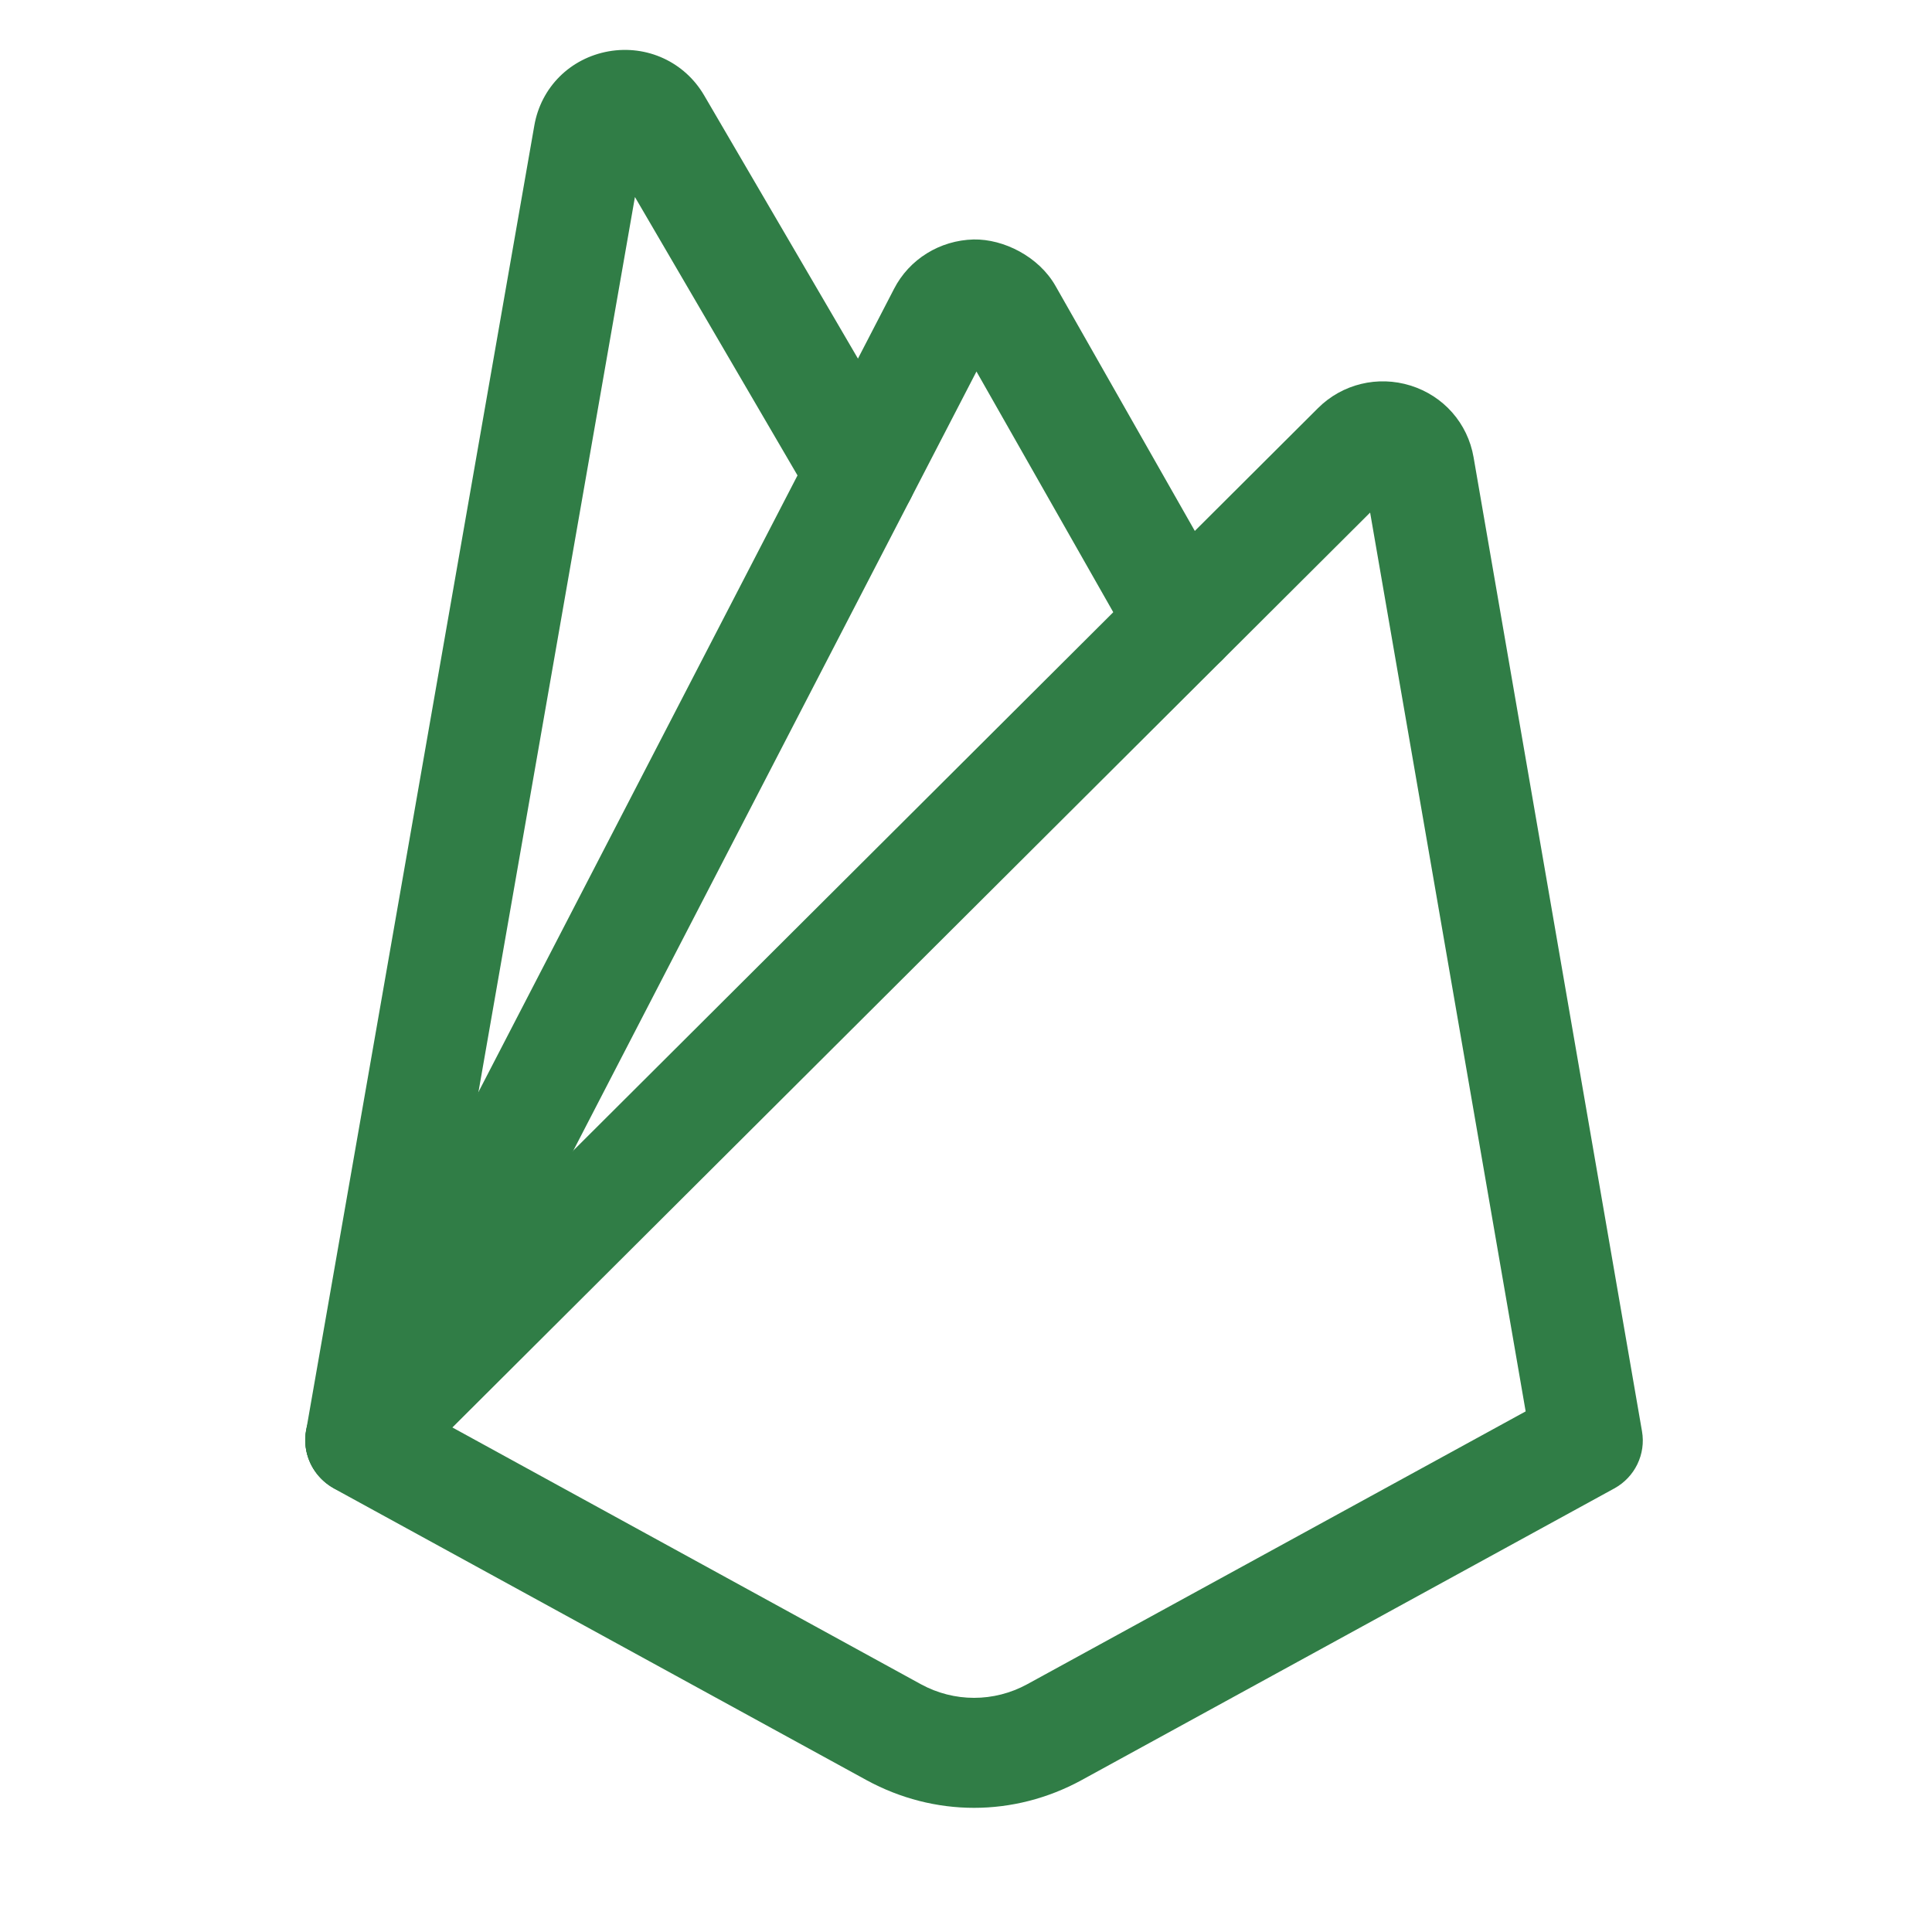 <?xml version="1.0" encoding="UTF-8" standalone="no"?>
<svg
   width="37.5"
   zoomAndPan="magnify"
   viewBox="0 0 37.5 37.5"
   height="37.5"
   preserveAspectRatio="xMidYMid meet"
   version="1.0"
   id="svg33"
   sodipodi:docname="firebase_logo_green.svg"
   inkscape:version="1.1 (c68e22c387, 2021-05-23)"
   xmlns:inkscape="http://www.inkscape.org/namespaces/inkscape"
   xmlns:sodipodi="http://sodipodi.sourceforge.net/DTD/sodipodi-0.dtd"
   xmlns="http://www.w3.org/2000/svg"
   xmlns:svg="http://www.w3.org/2000/svg">
  <sodipodi:namedview
     id="namedview35"
     pagecolor="#ffffff"
     bordercolor="#666666"
     borderopacity="1.0"
     inkscape:pageshadow="2"
     inkscape:pageopacity="0.0"
     inkscape:pagecheckerboard="0"
     showgrid="false"
     inkscape:zoom="23.28"
     inkscape:cx="18.75"
     inkscape:cy="18.75"
     inkscape:window-width="1920"
     inkscape:window-height="1017"
     inkscape:window-x="-8"
     inkscape:window-y="223"
     inkscape:window-maximized="1"
     inkscape:current-layer="svg33" />
  <defs
     id="defs11">
    <clipPath
       id="clip-0">
      <path
         d="M 5.781 0.707 L 18 0.707 L 18 30 L 5.781 30 Z M 5.781 0.707 "
         clip-rule="nonzero"
         id="path2" />
    </clipPath>
    <clipPath
       id="clip-1">
      <path
         d="M 5.781 7 L 32 7 L 32 35.207 L 5.781 35.207 Z M 5.781 7 "
         clip-rule="nonzero"
         id="path5" />
    </clipPath>
    <clipPath
       id="clip-2">
      <path
         d="M 5.781 4 L 25 4 L 25 30 L 5.781 30 Z M 5.781 4 "
         clip-rule="nonzero"
         id="path8" />
    </clipPath>
  </defs>
  <g
     clip-path="url(#clip-0)"
     id="g23">
    <path
       fill="rgb(18.819%, 49.019%, 27.449%)"
       d="M 7.008 29.02 C 6.949 29.02 6.887 29.012 6.824 29.004 C 6.234 28.902 5.84 28.352 5.941 27.77 L 10.371 2.438 C 10.5 1.695 11.066 1.129 11.816 0.996 C 12.559 0.867 13.289 1.203 13.668 1.852 L 17.648 8.664 C 17.945 9.176 17.766 9.828 17.25 10.121 C 16.73 10.414 16.07 10.238 15.773 9.73 L 12.324 3.824 L 8.074 28.133 C 7.98 28.652 7.523 29.02 7.008 29.02 Z M 7.008 29.02 "
       fill-opacity="1"
       fill-rule="nonzero"
       id="path21" />
  </g>
  <g
     clip-path="url(#clip-1)"
     id="g27">
    <path
       fill="rgb(18.819%, 49.019%, 27.449%)"
       d="M 18.906 35.09 C 18.191 35.09 17.477 34.91 16.824 34.555 L 6.48 28.891 C 6.188 28.727 5.984 28.438 5.938 28.109 C 5.891 27.777 6 27.445 6.238 27.207 L 25.582 7.922 C 26.051 7.453 26.742 7.285 27.379 7.484 C 28.02 7.684 28.488 8.215 28.602 8.875 L 31.871 27.781 C 31.949 28.223 31.734 28.672 31.332 28.891 L 20.988 34.555 C 20.336 34.91 19.621 35.09 18.906 35.09 Z M 8.781 27.707 L 17.875 32.691 C 18.52 33.043 19.293 33.043 19.938 32.691 L 29.613 27.395 L 26.594 9.949 Z M 8.781 27.707 "
       fill-opacity="1"
       fill-rule="nonzero"
       id="path25" />
  </g>
  <g
     clip-path="url(#clip-2)"
     id="g31">
    <path
       fill="rgb(18.819%, 49.019%, 27.449%)"
       d="M 7.004 29.02 C 6.84 29.02 6.672 28.98 6.516 28.902 C 5.984 28.633 5.77 27.992 6.043 27.465 L 17.352 5.609 C 17.648 5.031 18.242 4.664 18.898 4.648 C 19.48 4.637 20.164 4.98 20.488 5.551 L 23.895 11.543 C 24.188 12.055 24 12.707 23.48 12.992 C 22.961 13.281 22.301 13.098 22.008 12.586 L 18.953 7.211 L 7.969 28.438 C 7.781 28.805 7.398 29.02 7.004 29.02 Z M 7.004 29.02 "
       fill-opacity="1"
       fill-rule="nonzero"
       id="path29" />
  </g>
</svg>
